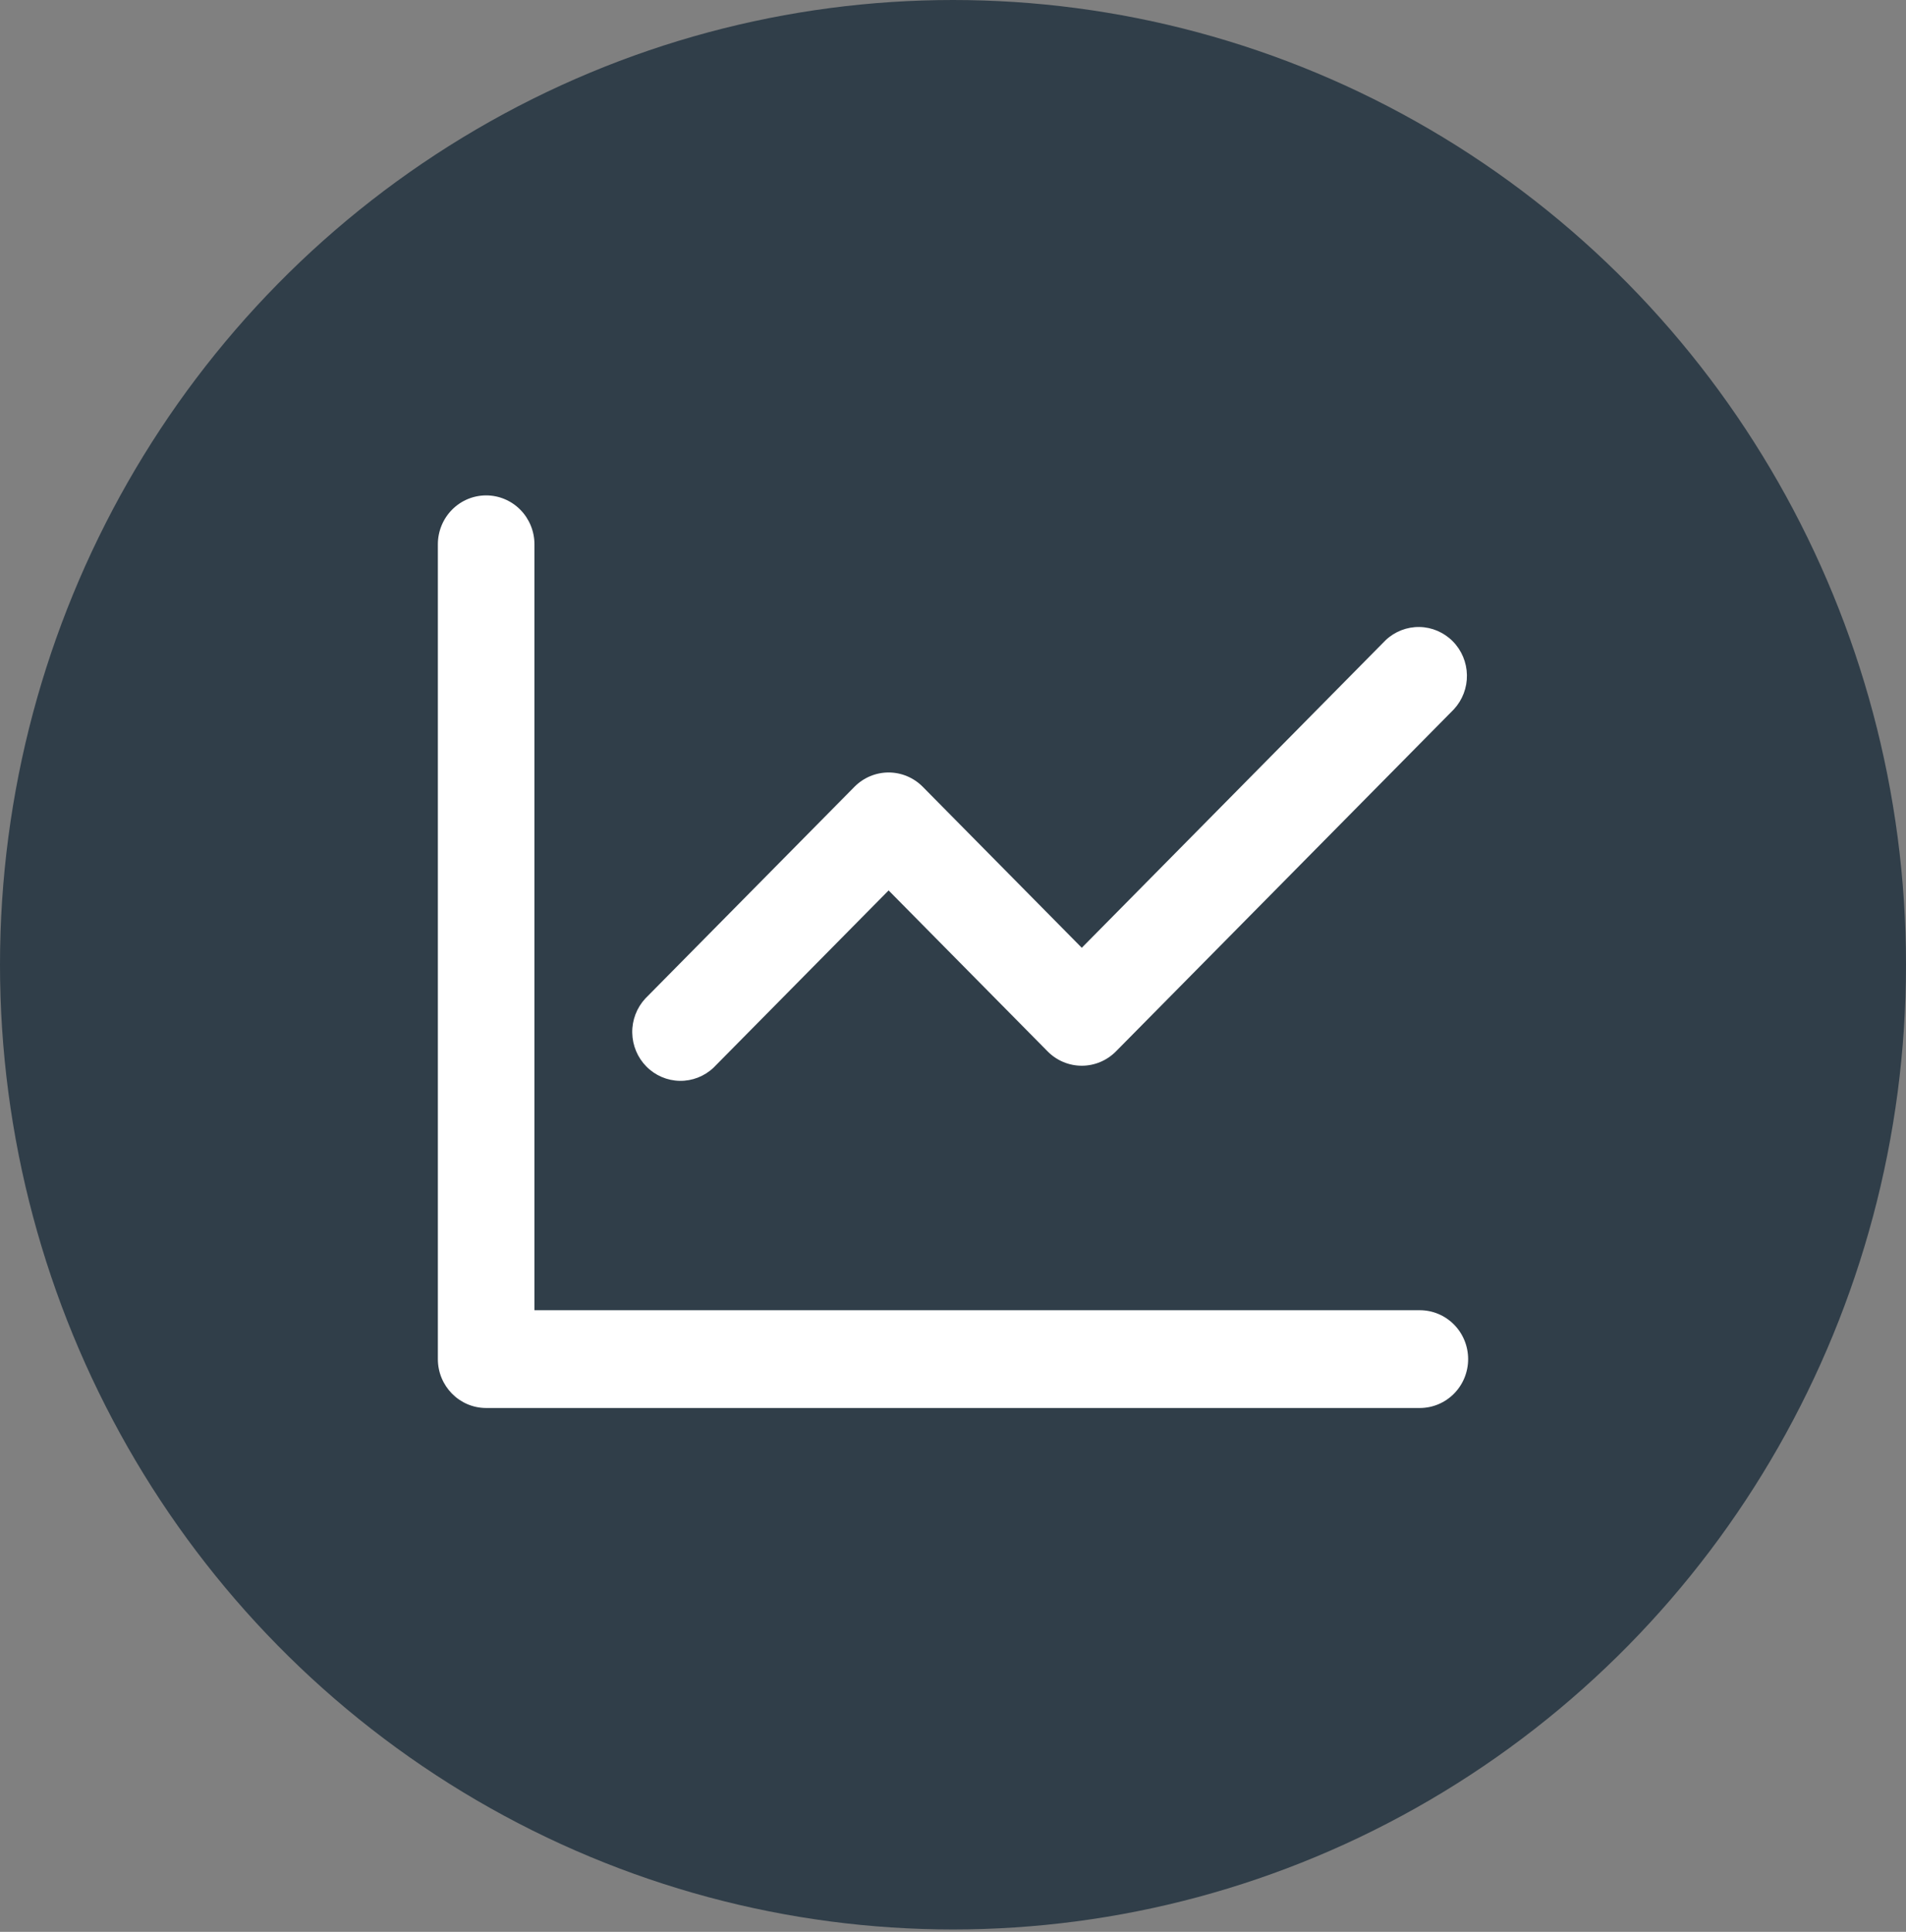 <svg width="74" height="75" viewBox="0 0 74 75" fill="none" xmlns="http://www.w3.org/2000/svg">
<rect x="0" y="0" width="74" height="75" fill="#808080" stroke="none"/>
<ellipse cx="37" cy="37.454" rx="37" ry="37.454" fill="#303E49"/>
<path fill-rule="evenodd" clip-rule="evenodd" d="M20.75 21.131C20.75 20.628 20.552 20.145 20.201 19.789C19.849 19.433 19.372 19.233 18.875 19.233C18.378 19.233 17.901 19.433 17.549 19.789C17.198 20.145 17 20.628 17 21.131V52.765C17 53.812 17.84 54.663 18.875 54.663H55.125C55.622 54.663 56.099 54.463 56.451 54.107C56.803 53.751 57 53.268 57 52.765C57 52.261 56.803 51.779 56.451 51.423C56.099 51.067 55.622 50.867 55.125 50.867H20.75V21.131ZM56.45 27.534C56.781 27.174 56.962 26.698 56.953 26.206C56.944 25.715 56.748 25.246 56.404 24.898C56.06 24.55 55.597 24.351 55.111 24.342C54.626 24.334 54.155 24.516 53.8 24.851L42 36.796L35.825 30.545C35.473 30.19 34.997 29.99 34.5 29.99C34.003 29.99 33.527 30.19 33.175 30.545L25.05 38.77C24.719 39.13 24.538 39.606 24.547 40.097C24.556 40.589 24.752 41.058 25.096 41.406C25.439 41.754 25.903 41.953 26.389 41.962C26.874 41.97 27.345 41.788 27.7 41.453L34.5 34.569L40.675 40.82C41.027 41.175 41.503 41.375 42 41.375C42.497 41.375 42.973 41.175 43.325 40.82L56.45 27.534Z" fill="white"/>
</svg>

